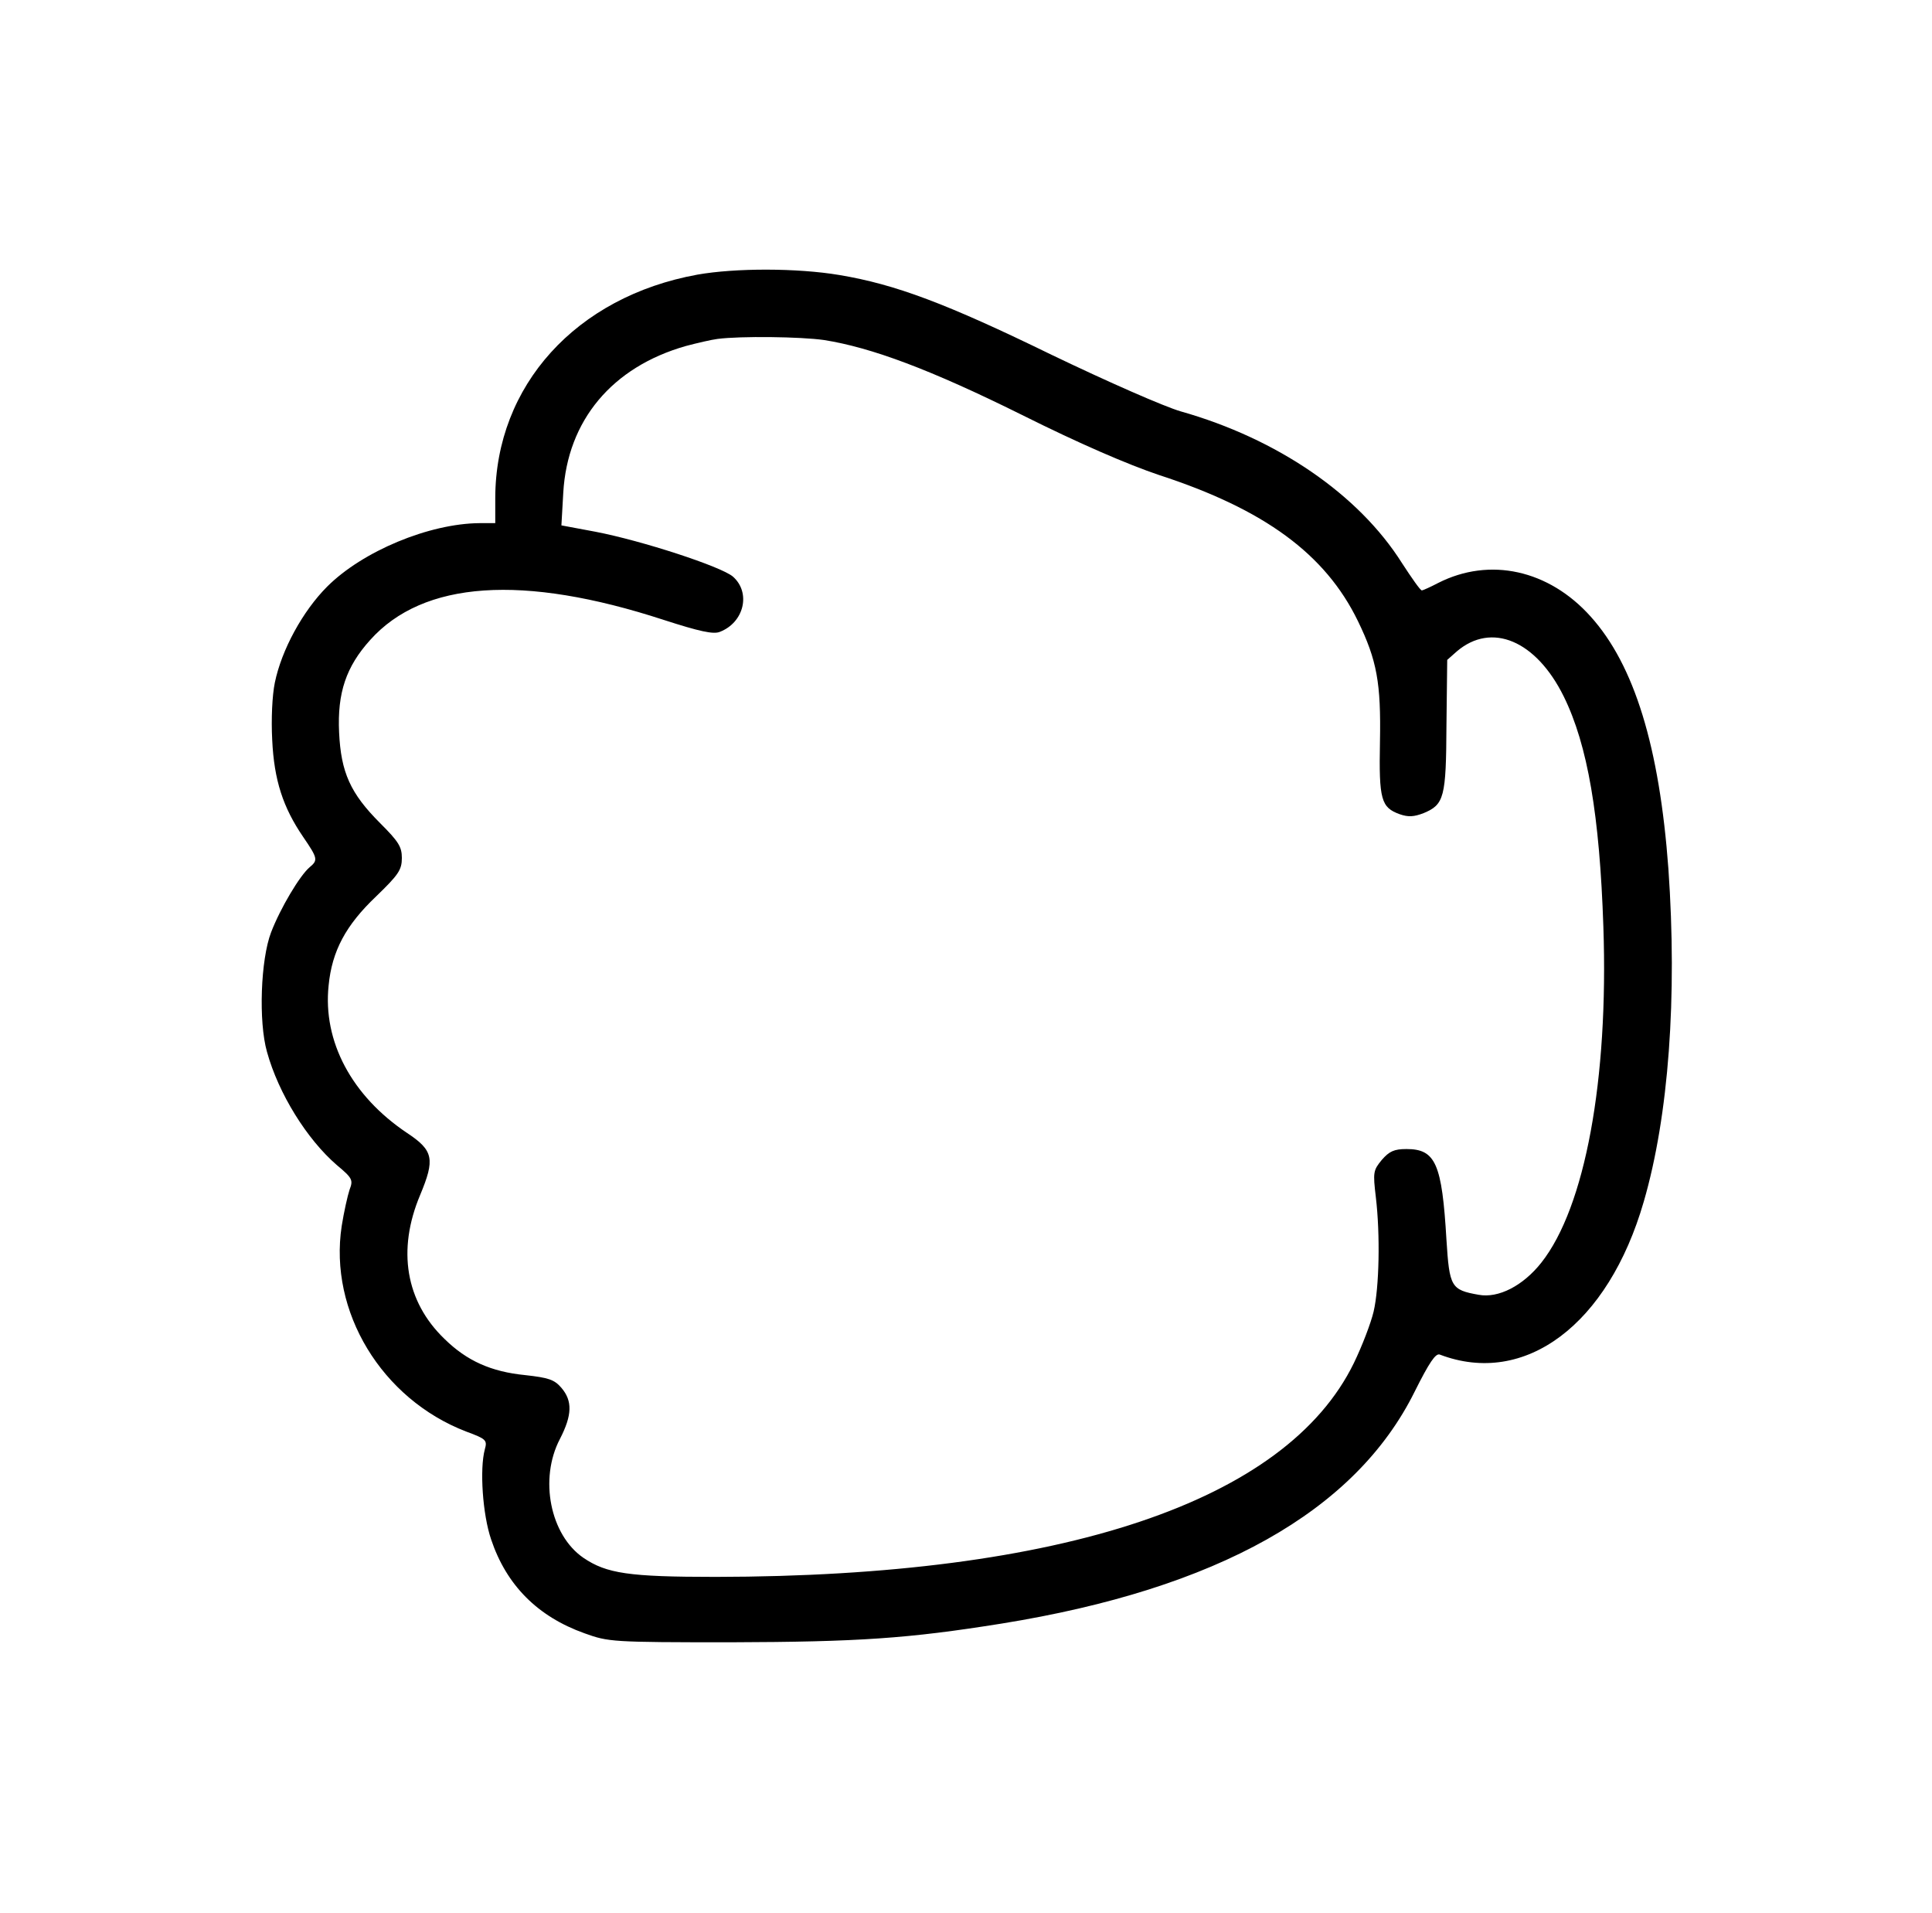 <svg xmlns="http://www.w3.org/2000/svg" fill="none" viewBox="0 0 101 100"><path fill="#000" d="M36.457 14.355c-6.348 1.153-10.547 5.801-10.566 11.66v1.329h-.82c-2.637.02-6.114 1.465-7.97 3.32-1.269 1.27-2.382 3.3-2.734 5.02-.137.664-.195 1.894-.137 2.988.098 2.11.567 3.535 1.622 5.078.761 1.113.78 1.21.332 1.582-.508.43-1.524 2.129-2.012 3.398-.547 1.426-.664 4.668-.215 6.25.605 2.188 2.09 4.57 3.652 5.918.82.684.86.782.664 1.29-.097.292-.293 1.152-.41 1.894-.683 4.473 2.09 9.043 6.504 10.742 1.055.39 1.113.45.977.938-.274 1.015-.117 3.398.332 4.707.8 2.383 2.422 4.023 4.883 4.902 1.25.45 1.425.469 7.636.469 6.7-.02 9.278-.196 14.16-.977 11.27-1.816 18.497-5.86 21.602-12.129.762-1.523 1.094-2.011 1.309-1.933 4.453 1.699 8.808-1.563 10.664-7.989 1.308-4.492 1.757-10.703 1.289-17.402-.469-6.367-1.777-10.644-4.063-13.183-2.187-2.442-5.273-3.125-7.969-1.758-.41.215-.8.39-.859.39-.078 0-.527-.644-1.035-1.425-2.266-3.594-6.523-6.504-11.563-7.93-.878-.254-3.808-1.543-6.738-2.95-5.527-2.695-8.183-3.69-11.113-4.179-2.207-.371-5.43-.371-7.422-.02Zm6.621 3.418c2.48.391 5.567 1.543 10.332 3.907 3.008 1.504 5.547 2.597 7.168 3.144 5.528 1.797 8.711 4.14 10.41 7.637.996 2.05 1.211 3.242 1.153 6.309-.059 3.027.058 3.437 1.035 3.789.449.156.742.136 1.25-.059 1.074-.45 1.172-.82 1.191-4.59l.04-3.418.507-.449c1.817-1.543 4.14-.566 5.586 2.363 1.25 2.54 1.875 6.211 2.07 12.032.274 8.007-.957 14.667-3.242 17.558-.957 1.211-2.246 1.875-3.281 1.68-1.445-.254-1.523-.41-1.68-2.871-.234-3.985-.566-4.746-2.09-4.746-.644 0-.898.117-1.289.566-.449.547-.468.645-.312 1.953.234 1.973.176 4.727-.117 5.977-.137.586-.606 1.816-1.035 2.695-3.536 7.246-15.235 11.152-33.36 11.172-4.55 0-5.703-.176-6.914-.996-1.738-1.192-2.324-4.121-1.23-6.211.644-1.25.664-1.992.078-2.676-.371-.43-.664-.527-1.895-.664-1.777-.176-3.047-.742-4.219-1.894-2.03-1.954-2.48-4.649-1.27-7.52.782-1.875.704-2.324-.683-3.242-2.89-1.934-4.414-4.785-4.101-7.715.175-1.797.898-3.145 2.48-4.648 1.172-1.133 1.348-1.387 1.348-2.012 0-.586-.176-.86-1.133-1.817-1.563-1.562-2.05-2.656-2.148-4.746-.098-2.07.37-3.437 1.62-4.824C22.122 30.352 27.337 30 34.7 32.402c1.875.606 2.598.762 2.93.625 1.27-.488 1.64-2.05.684-2.89-.626-.528-4.747-1.875-7.188-2.344l-1.777-.332.097-1.7c.215-3.788 2.559-6.581 6.407-7.675.586-.156 1.347-.332 1.66-.371 1.21-.156 4.336-.117 5.566.058Z"/></svg>